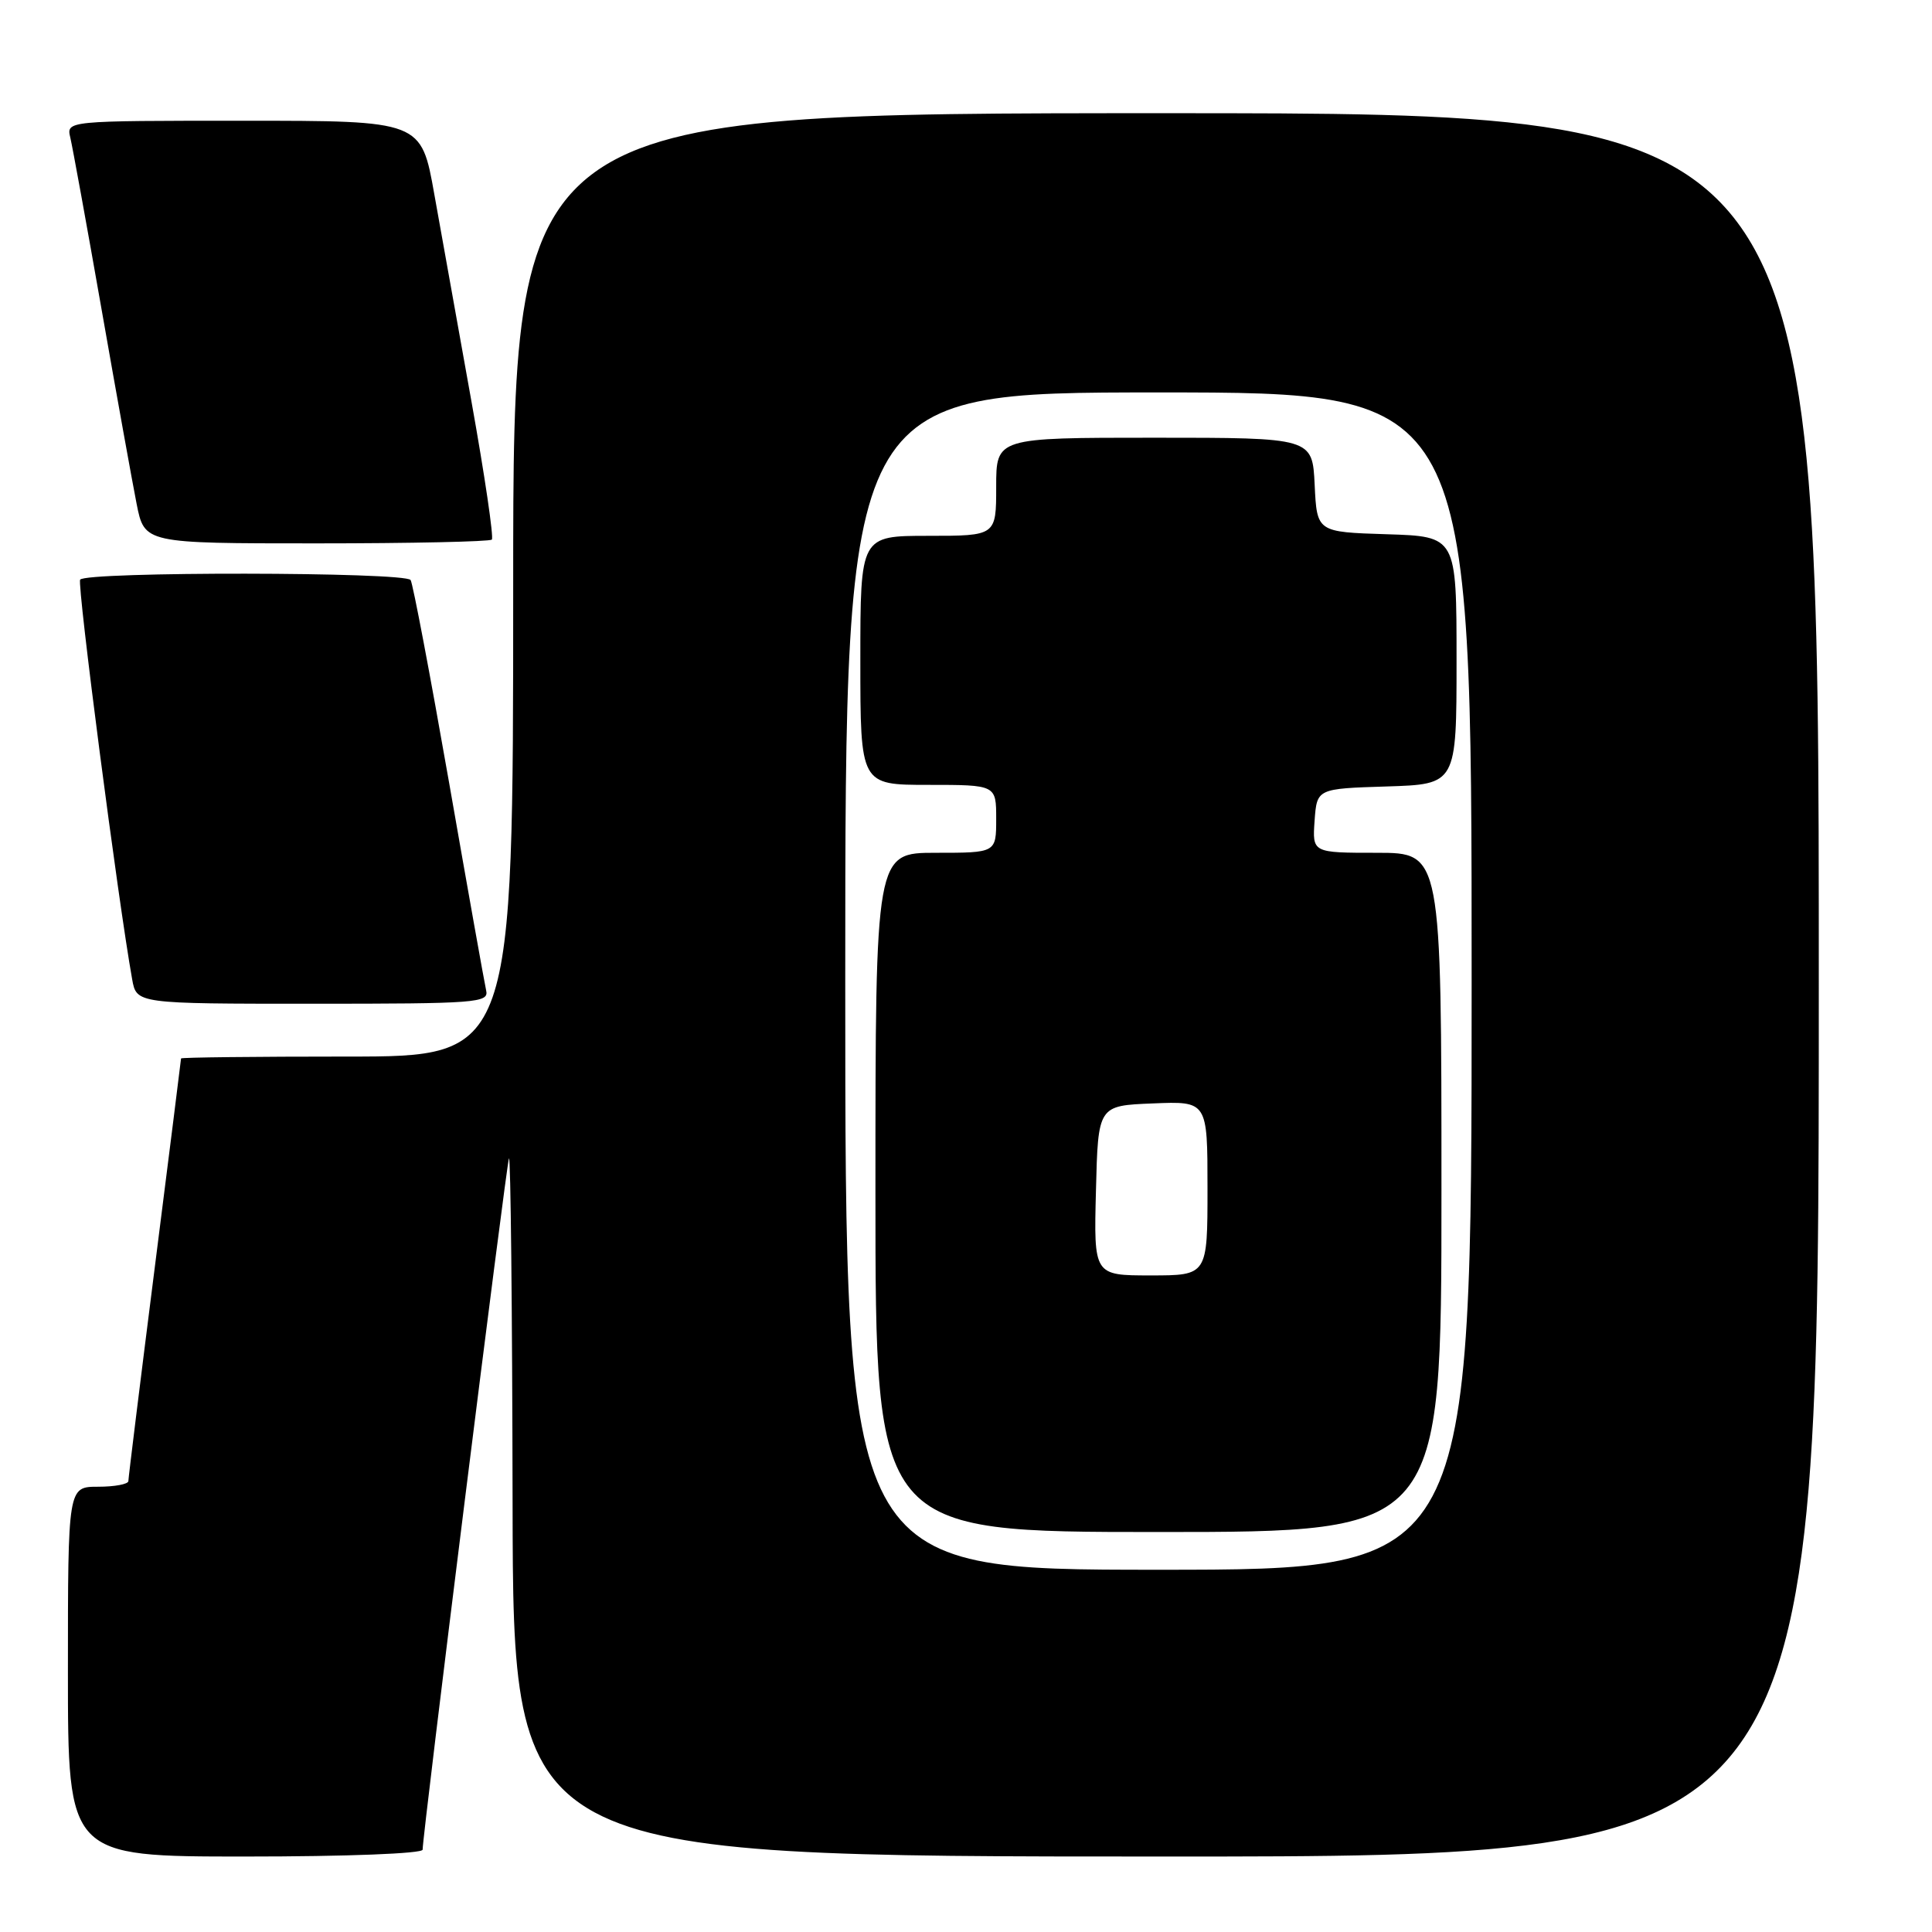 <?xml version="1.0" encoding="UTF-8" standalone="no"?>
<!DOCTYPE svg PUBLIC "-//W3C//DTD SVG 1.1//EN" "http://www.w3.org/Graphics/SVG/1.1/DTD/svg11.dtd" >
<svg xmlns="http://www.w3.org/2000/svg" xmlns:xlink="http://www.w3.org/1999/xlink" version="1.1" viewBox="0 0 256 256">
 <g >
 <path fill="currentColor"
d=" M 56.00 245.09 C 56.00 243.04 67.07 154.42 67.44 153.50 C 67.66 152.95 67.88 173.54 67.92 199.25 C 68.00 246.00 68.00 246.00 154.50 246.00 C 241.00 246.00 241.00 246.00 241.00 130.50 C 241.00 15.00 241.00 15.00 154.50 15.00 C 68.00 15.00 68.00 15.00 68.00 77.50 C 68.00 140.00 68.00 140.00 46.00 140.00 C 33.90 140.00 24.00 140.11 23.99 140.25 C 23.99 140.39 22.42 152.88 20.50 168.00 C 18.58 183.12 17.01 195.84 17.01 196.25 C 17.00 196.66 15.20 197.00 13.00 197.00 C 9.00 197.00 9.00 197.00 9.00 221.50 C 9.00 246.00 9.00 246.00 32.50 246.00 C 45.99 246.00 56.00 245.61 56.00 245.09 Z  M 64.42 131.25 C 64.20 130.29 61.98 117.85 59.49 103.61 C 56.99 89.37 54.71 77.33 54.41 76.86 C 53.74 75.77 11.29 75.72 10.62 76.81 C 10.20 77.49 15.64 119.32 17.51 129.75 C 18.09 133.00 18.09 133.00 41.45 133.00 C 63.18 133.00 64.79 132.88 64.42 131.25 Z  M 65.17 71.50 C 65.44 71.22 64.23 63.01 62.48 53.25 C 60.73 43.49 58.51 31.11 57.55 25.75 C 55.82 16.00 55.82 16.00 32.30 16.00 C 8.78 16.00 8.78 16.00 9.32 18.25 C 9.61 19.49 11.48 29.72 13.46 41.00 C 15.44 52.28 17.53 63.86 18.10 66.75 C 19.14 72.00 19.14 72.00 41.90 72.00 C 54.42 72.00 64.89 71.77 65.17 71.50 Z  M 112.00 130.00 C 112.00 52.00 112.00 52.00 153.50 52.00 C 195.00 52.00 195.00 52.00 195.00 130.00 C 195.00 208.00 195.00 208.00 153.50 208.00 C 112.00 208.00 112.00 208.00 112.00 130.00 Z  M 191.00 158.00 C 191.00 113.00 191.00 113.00 182.44 113.00 C 173.89 113.00 173.89 113.00 174.19 108.75 C 174.50 104.50 174.50 104.50 183.75 104.21 C 193.00 103.92 193.00 103.92 193.00 87.50 C 193.00 71.08 193.00 71.08 183.75 70.79 C 174.50 70.50 174.50 70.50 174.20 64.25 C 173.90 58.00 173.90 58.00 152.95 58.00 C 132.00 58.00 132.00 58.00 132.00 64.50 C 132.00 71.00 132.00 71.00 123.00 71.00 C 114.00 71.00 114.00 71.00 114.00 87.50 C 114.00 104.00 114.00 104.00 123.00 104.00 C 132.00 104.00 132.00 104.00 132.00 108.50 C 132.00 113.00 132.00 113.00 124.00 113.00 C 116.00 113.00 116.00 113.00 116.00 158.00 C 116.00 203.00 116.00 203.00 153.50 203.00 C 191.00 203.00 191.00 203.00 191.00 158.00 Z  M 145.22 157.75 C 145.50 146.50 145.50 146.50 152.75 146.21 C 160.00 145.91 160.00 145.91 160.00 157.46 C 160.00 169.00 160.00 169.00 152.47 169.00 C 144.93 169.00 144.93 169.00 145.22 157.75 Z "/>
</g>
</svg>
